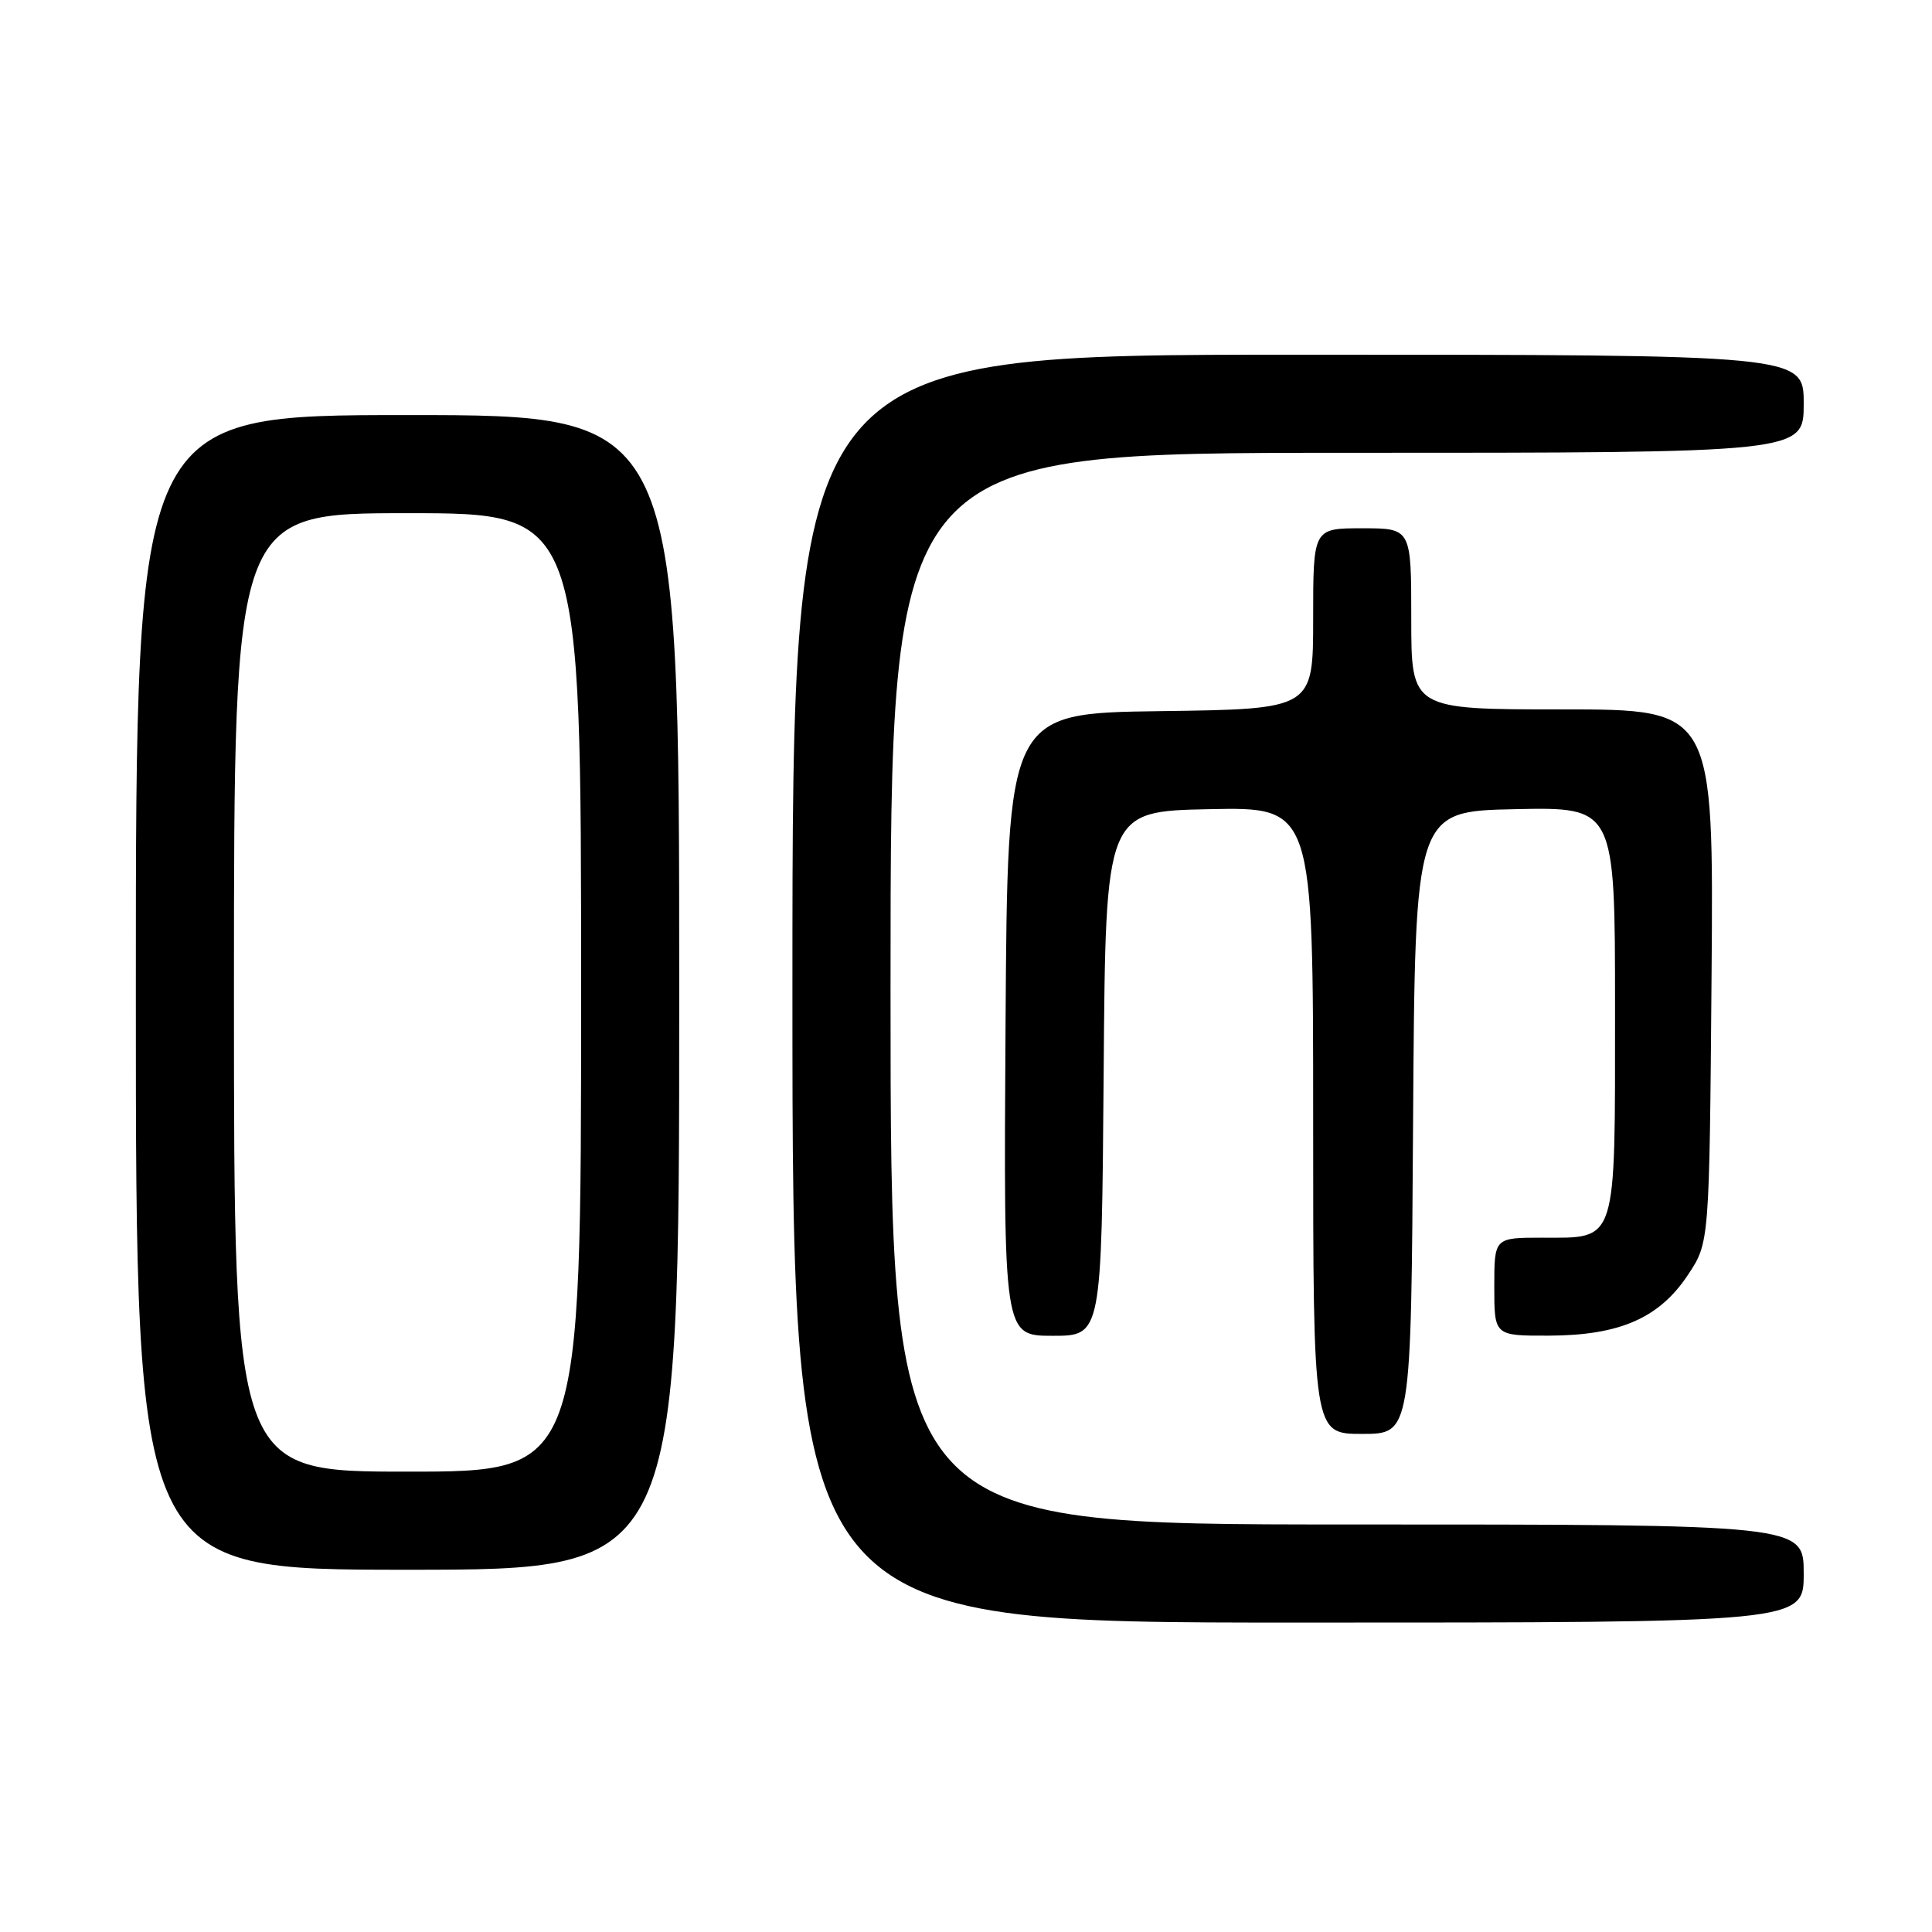 <?xml version="1.0" encoding="UTF-8" standalone="no"?>
<!DOCTYPE svg PUBLIC "-//W3C//DTD SVG 1.1//EN" "http://www.w3.org/Graphics/SVG/1.1/DTD/svg11.dtd" >
<svg xmlns="http://www.w3.org/2000/svg" xmlns:xlink="http://www.w3.org/1999/xlink" version="1.1" viewBox="0 0 256 256">
 <g >
 <path fill="currentColor"
d=" M 239.00 208.50 C 239.00 202.00 239.00 202.00 178.50 202.00 C 118.00 202.00 118.00 202.00 118.00 131.00 C 118.00 60.00 118.00 60.00 178.50 60.00 C 239.00 60.00 239.00 60.00 239.00 53.50 C 239.00 47.00 239.00 47.00 172.00 47.00 C 105.00 47.00 105.00 47.00 105.00 131.00 C 105.00 215.00 105.00 215.00 172.00 215.00 C 239.00 215.00 239.00 215.00 239.00 208.50 Z  M 90.00 131.50 C 90.00 55.00 90.00 55.00 54.00 55.00 C 18.00 55.00 18.00 55.00 18.00 131.50 C 18.00 208.00 18.00 208.00 54.00 208.00 C 90.00 208.00 90.00 208.00 90.00 131.50 Z  M 187.24 148.75 C 187.50 107.50 187.50 107.50 200.75 107.22 C 214.00 106.94 214.00 106.94 214.00 133.64 C 214.00 165.12 214.36 164.00 204.35 164.00 C 198.00 164.00 198.00 164.00 198.00 170.50 C 198.00 177.00 198.00 177.00 205.25 176.98 C 214.63 176.95 219.88 174.65 223.68 168.90 C 226.50 164.65 226.50 164.65 226.79 129.32 C 227.07 94.00 227.07 94.00 207.04 94.00 C 187.00 94.00 187.00 94.00 187.00 82.00 C 187.00 70.00 187.00 70.00 180.50 70.00 C 174.00 70.00 174.00 70.00 174.00 81.98 C 174.00 93.96 174.00 93.96 153.75 94.23 C 133.50 94.50 133.50 94.50 133.24 135.75 C 132.98 177.00 132.98 177.00 139.48 177.00 C 145.97 177.00 145.97 177.00 146.24 142.25 C 146.50 107.50 146.50 107.50 160.25 107.22 C 174.00 106.94 174.00 106.94 174.00 148.47 C 174.00 190.00 174.00 190.00 180.49 190.00 C 186.98 190.00 186.98 190.00 187.24 148.75 Z  M 31.00 131.50 C 31.00 68.00 31.00 68.00 54.00 68.00 C 77.00 68.00 77.00 68.00 77.00 131.50 C 77.00 195.00 77.00 195.00 54.00 195.00 C 31.00 195.00 31.00 195.00 31.00 131.50 Z "/>
</g>
</svg>